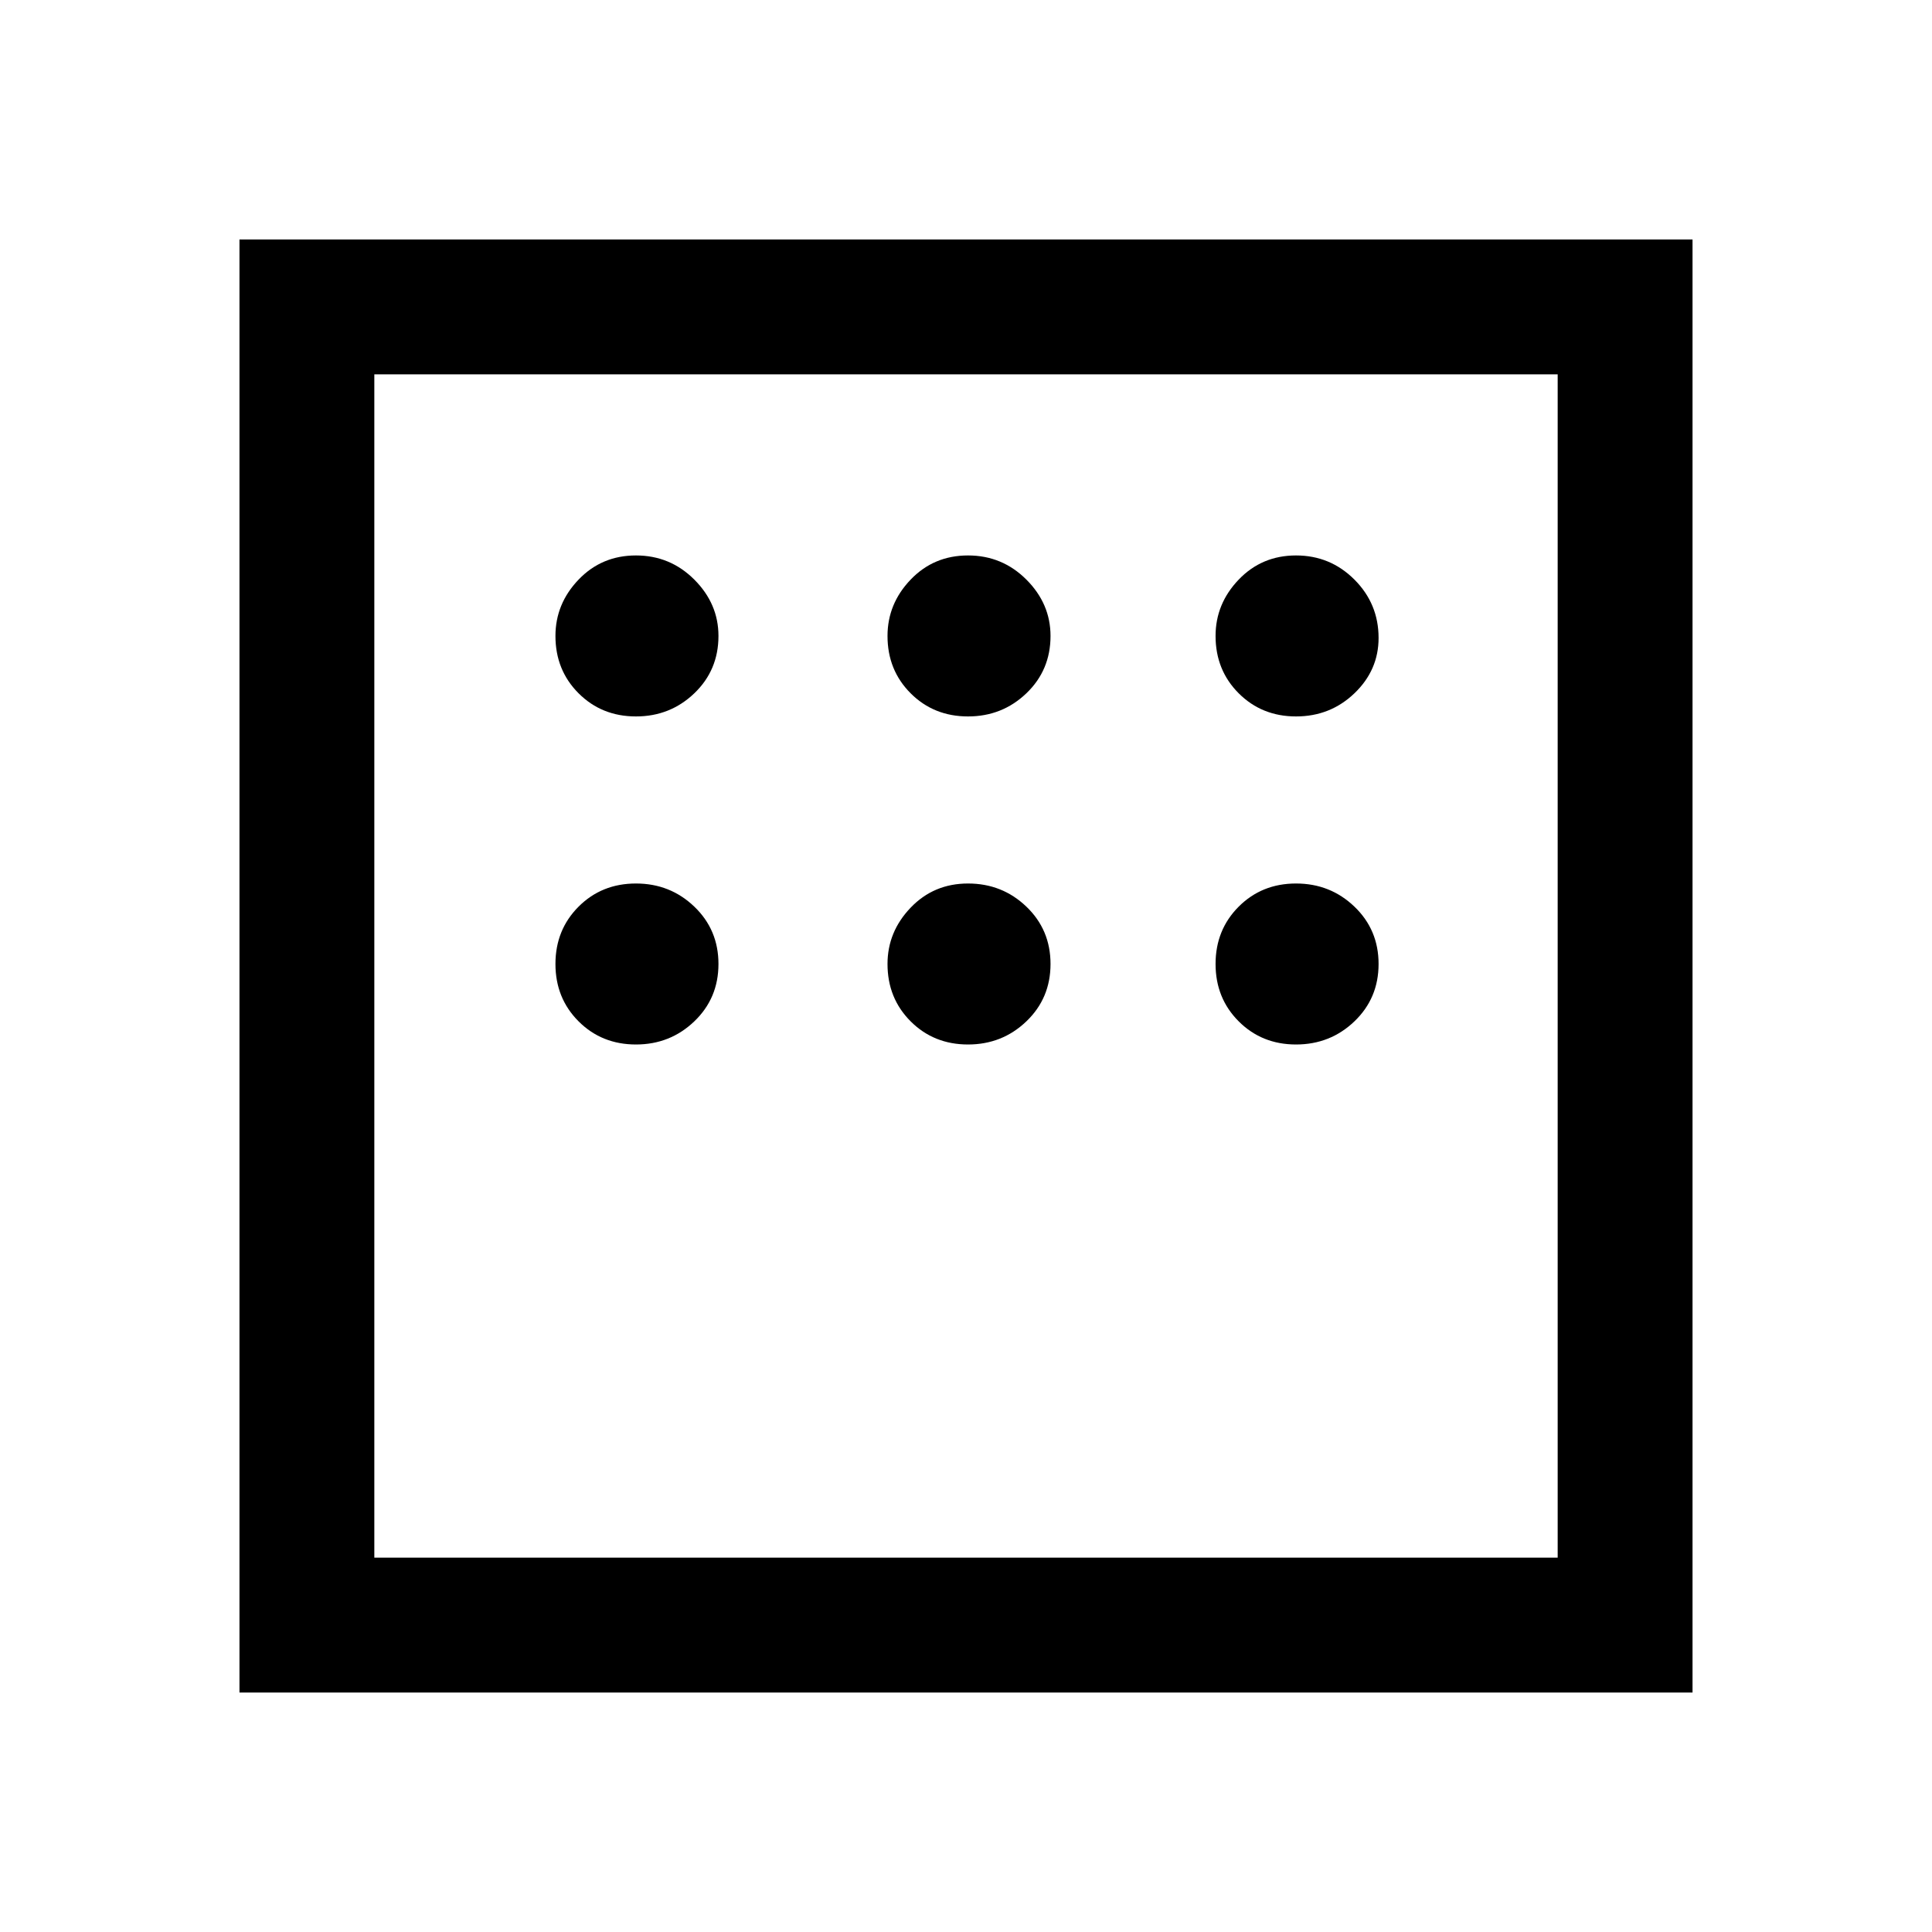 <svg xmlns="http://www.w3.org/2000/svg" height="40" width="40"><path d="M4.958 35.042V4.958H35.042V35.042ZM13.167 14.833Q13.875 14.833 14.375 14.354Q14.875 13.875 14.875 13.167Q14.875 12.5 14.375 12Q13.875 11.5 13.167 11.5Q12.458 11.5 11.979 12Q11.5 12.5 11.5 13.167Q11.5 13.875 11.979 14.354Q12.458 14.833 13.167 14.833ZM20.042 14.833Q20.75 14.833 21.25 14.354Q21.75 13.875 21.75 13.167Q21.75 12.5 21.25 12Q20.75 11.5 20.042 11.5Q19.333 11.5 18.854 12Q18.375 12.5 18.375 13.167Q18.375 13.875 18.854 14.354Q19.333 14.833 20.042 14.833ZM26.833 14.833Q27.542 14.833 28.042 14.354Q28.542 13.875 28.542 13.208Q28.542 12.5 28.042 12Q27.542 11.5 26.833 11.5Q26.125 11.5 25.646 12Q25.167 12.5 25.167 13.167Q25.167 13.875 25.646 14.354Q26.125 14.833 26.833 14.833ZM26.833 21.625Q27.542 21.625 28.042 21.146Q28.542 20.667 28.542 19.958Q28.542 19.25 28.042 18.771Q27.542 18.292 26.833 18.292Q26.125 18.292 25.646 18.771Q25.167 19.25 25.167 19.958Q25.167 20.667 25.646 21.146Q26.125 21.625 26.833 21.625ZM20.042 21.625Q20.75 21.625 21.25 21.146Q21.75 20.667 21.75 19.958Q21.75 19.25 21.25 18.771Q20.75 18.292 20.042 18.292Q19.333 18.292 18.854 18.792Q18.375 19.292 18.375 19.958Q18.375 20.667 18.854 21.146Q19.333 21.625 20.042 21.625ZM13.167 21.625Q13.875 21.625 14.375 21.146Q14.875 20.667 14.875 19.958Q14.875 19.25 14.375 18.771Q13.875 18.292 13.167 18.292Q12.458 18.292 11.979 18.771Q11.5 19.25 11.5 19.958Q11.5 20.667 11.979 21.146Q12.458 21.625 13.167 21.625ZM7.75 32.25H32.25V7.75H7.75ZM7.75 7.75V32.25Z"/></svg>